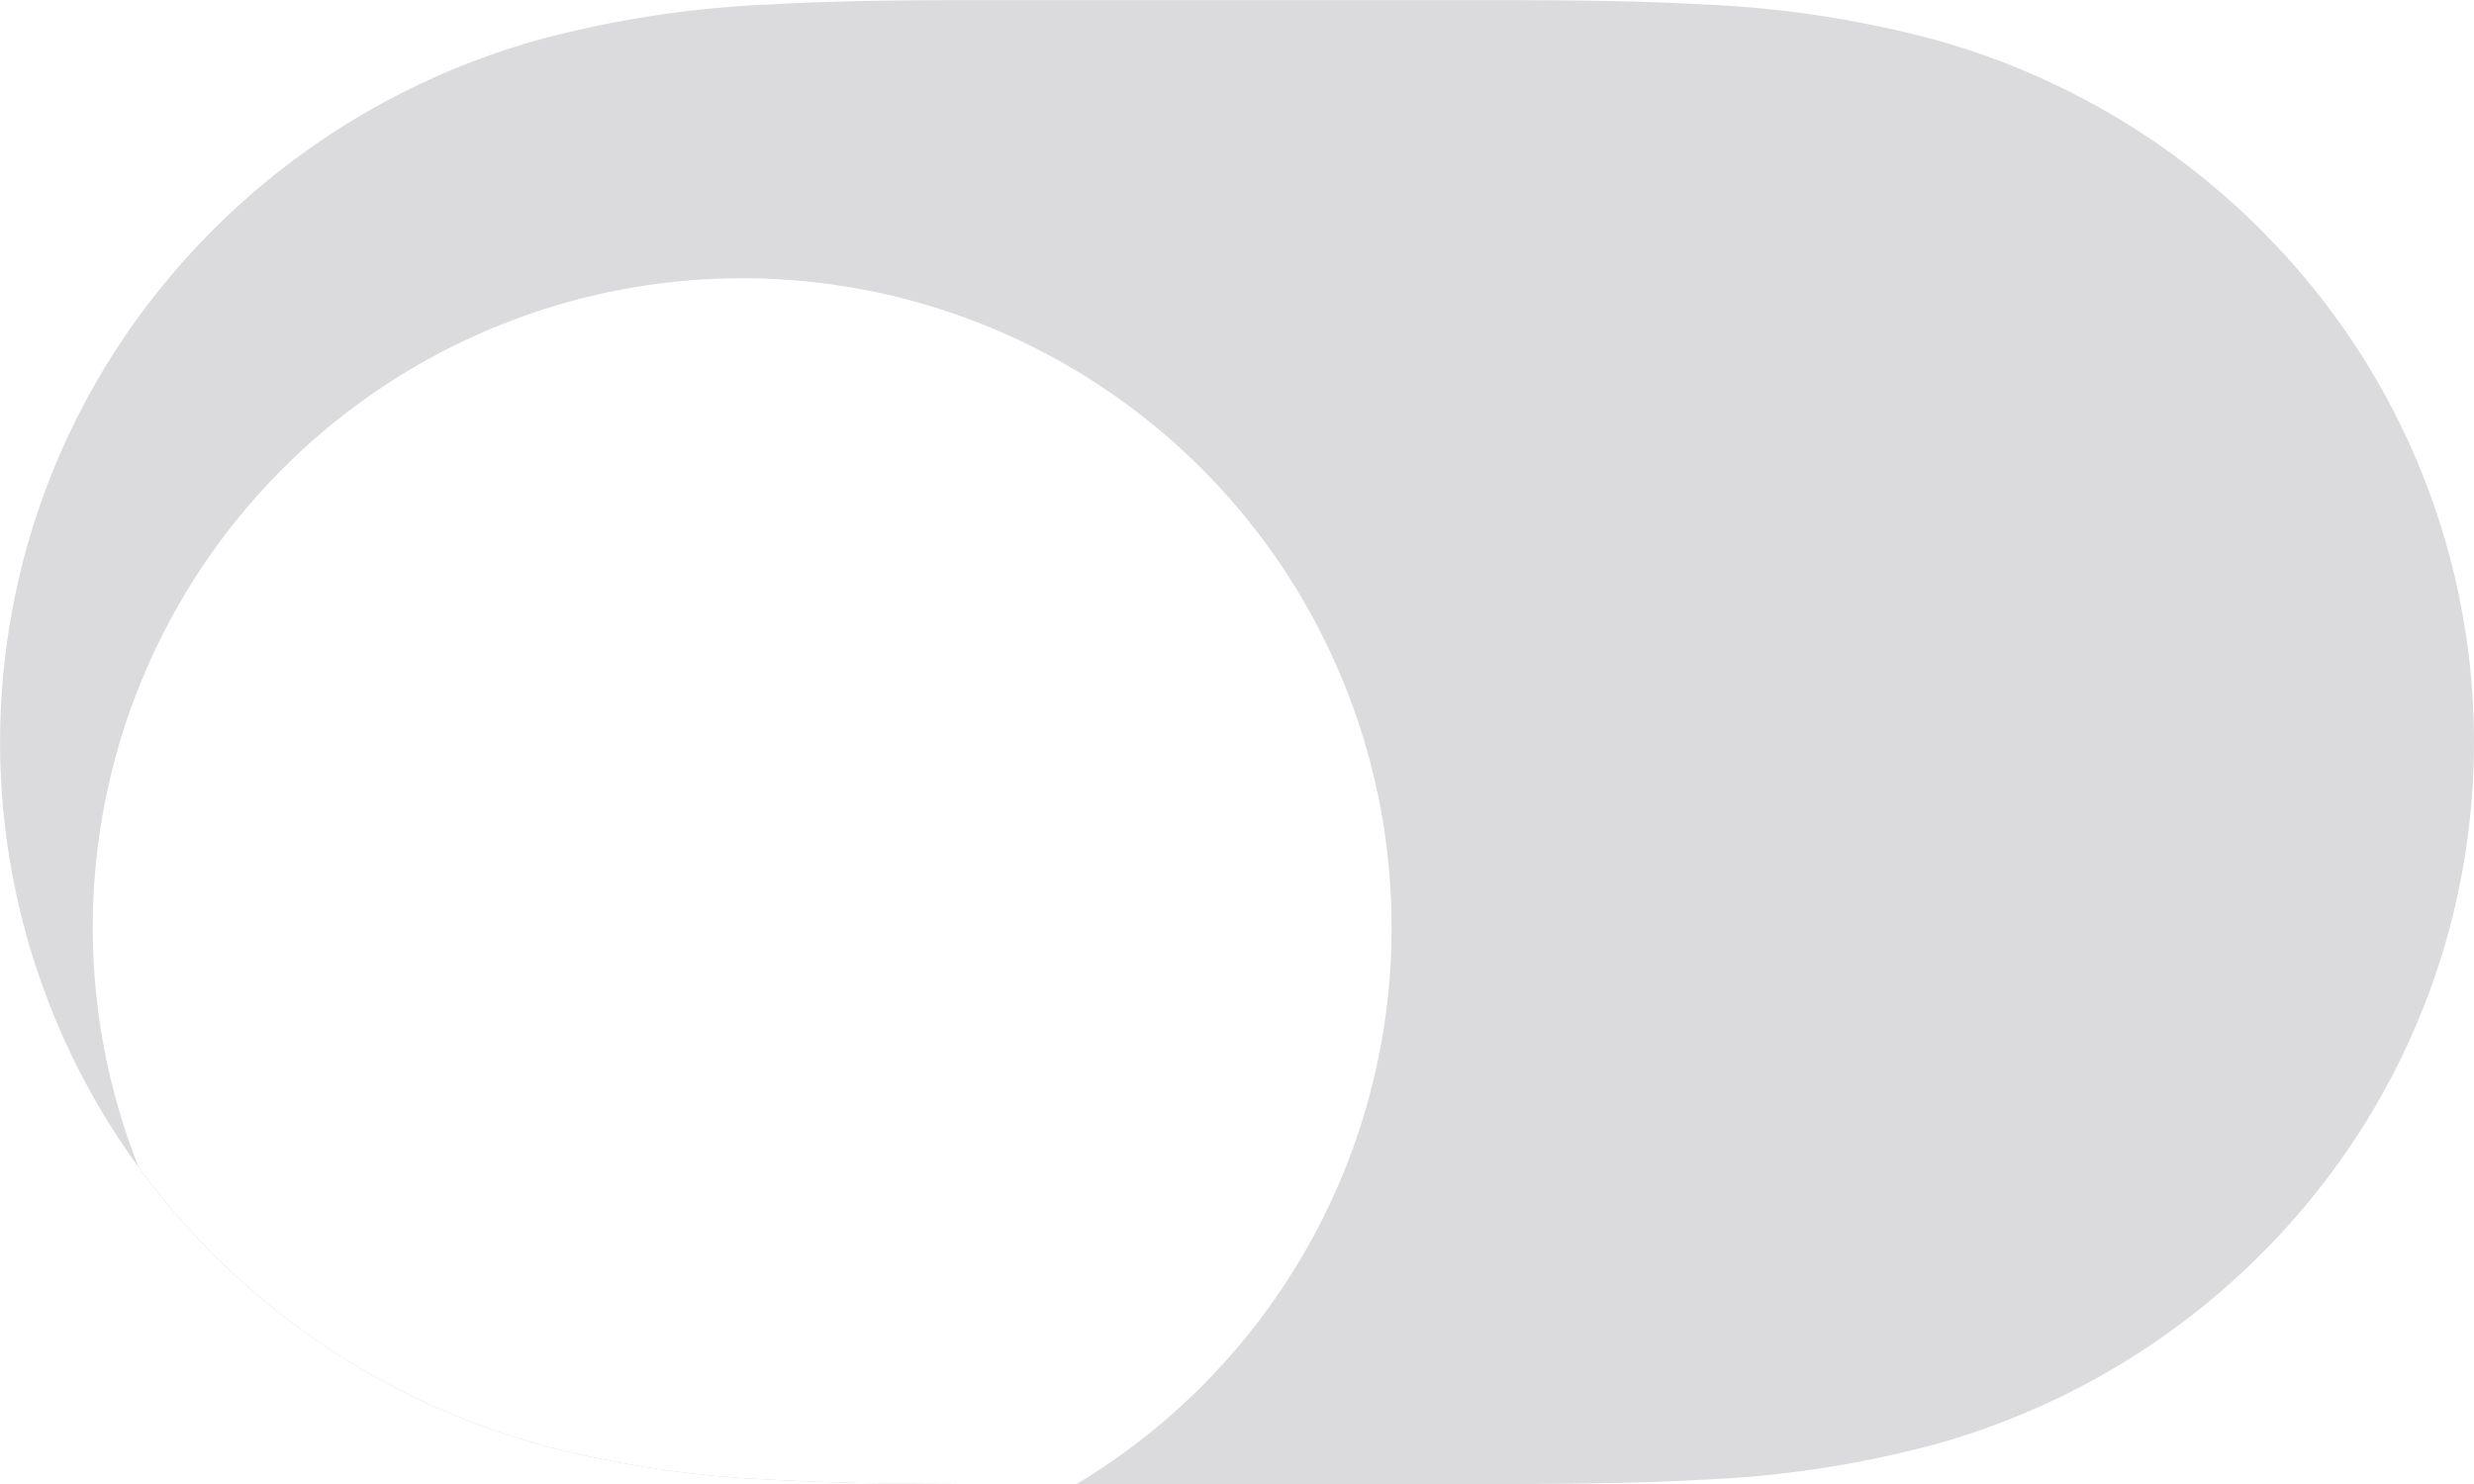<svg xmlns="http://www.w3.org/2000/svg" width="40" height="24" viewBox="0 0 40 24">
    <defs>
        <clipPath id="dpcrok76pa">
            <path fill="#FF3C7B" d="M12.437.071C13.8-.006 15.165 0 16.529 0h6.915c1.391 0 2.755-.006 4.118.071a17.182 17.182 0 0 1 3.65.55 11.983 11.983 0 0 1 6.339 4.225 11.677 11.677 0 0 1 0 14.307 11.987 11.987 0 0 1-6.339 4.225 17.232 17.232 0 0 1-3.65.55c-1.364.077-2.727.07-4.092.07h-6.915c-1.39 0-2.753.006-4.118-.071a17.232 17.232 0 0 1-3.649-.55 11.987 11.987 0 0 1-6.339-4.225 11.674 11.674 0 0 1 0-14.307A11.983 11.983 0 0 1 8.787.622a17.182 17.182 0 0 1 3.65-.551z" transform="translate(283 370)"/>
        </clipPath>
        <filter id="2kpkuhcxyb" width="45" height="45" x="-10.5" y="-7.5" filterUnits="userSpaceOnUse">
            <feOffset dy="3"/>
            <feGaussianBlur result="blur" stdDeviation="4"/>
            <feFlood flood-opacity=".149"/>
            <feComposite in2="blur" operator="in"/>
            <feComposite in="SourceGraphic"/>
        </filter>
    </defs>
    <g>
        <path fill="#dbdbdd" d="M12.437.071C13.8-.006 15.165 0 16.529 0h6.915c1.391 0 2.755-.006 4.118.071a17.182 17.182 0 0 1 3.65.55 11.983 11.983 0 0 1 6.339 4.225 11.677 11.677 0 0 1 0 14.307 11.987 11.987 0 0 1-6.339 4.225 17.232 17.232 0 0 1-3.65.55c-1.364.077-2.727.07-4.092.07h-6.915c-1.39 0-2.753.006-4.118-.071a17.232 17.232 0 0 1-3.649-.55 11.987 11.987 0 0 1-6.339-4.225 11.674 11.674 0 0 1 0-14.307A11.983 11.983 0 0 1 8.787.622a17.182 17.182 0 0 1 3.65-.551z" transform="rotate(180 166.5 197) translate(293 370)"/>
        <g clip-path="url(#dpcrok76pa)" transform="rotate(180 166.5 197) translate(10)">
            <g filter="url(#2kpkuhcxyb)" transform="rotate(180 161.5 197)">
                <path fill="#fff" d="M10.5 0A10.5 10.5 0 1 1 0 10.5 10.5 10.5 0 0 1 10.5 0z" transform="rotate(180 11.25 11.25)"/>
            </g>
        </g>
    </g>
</svg>
